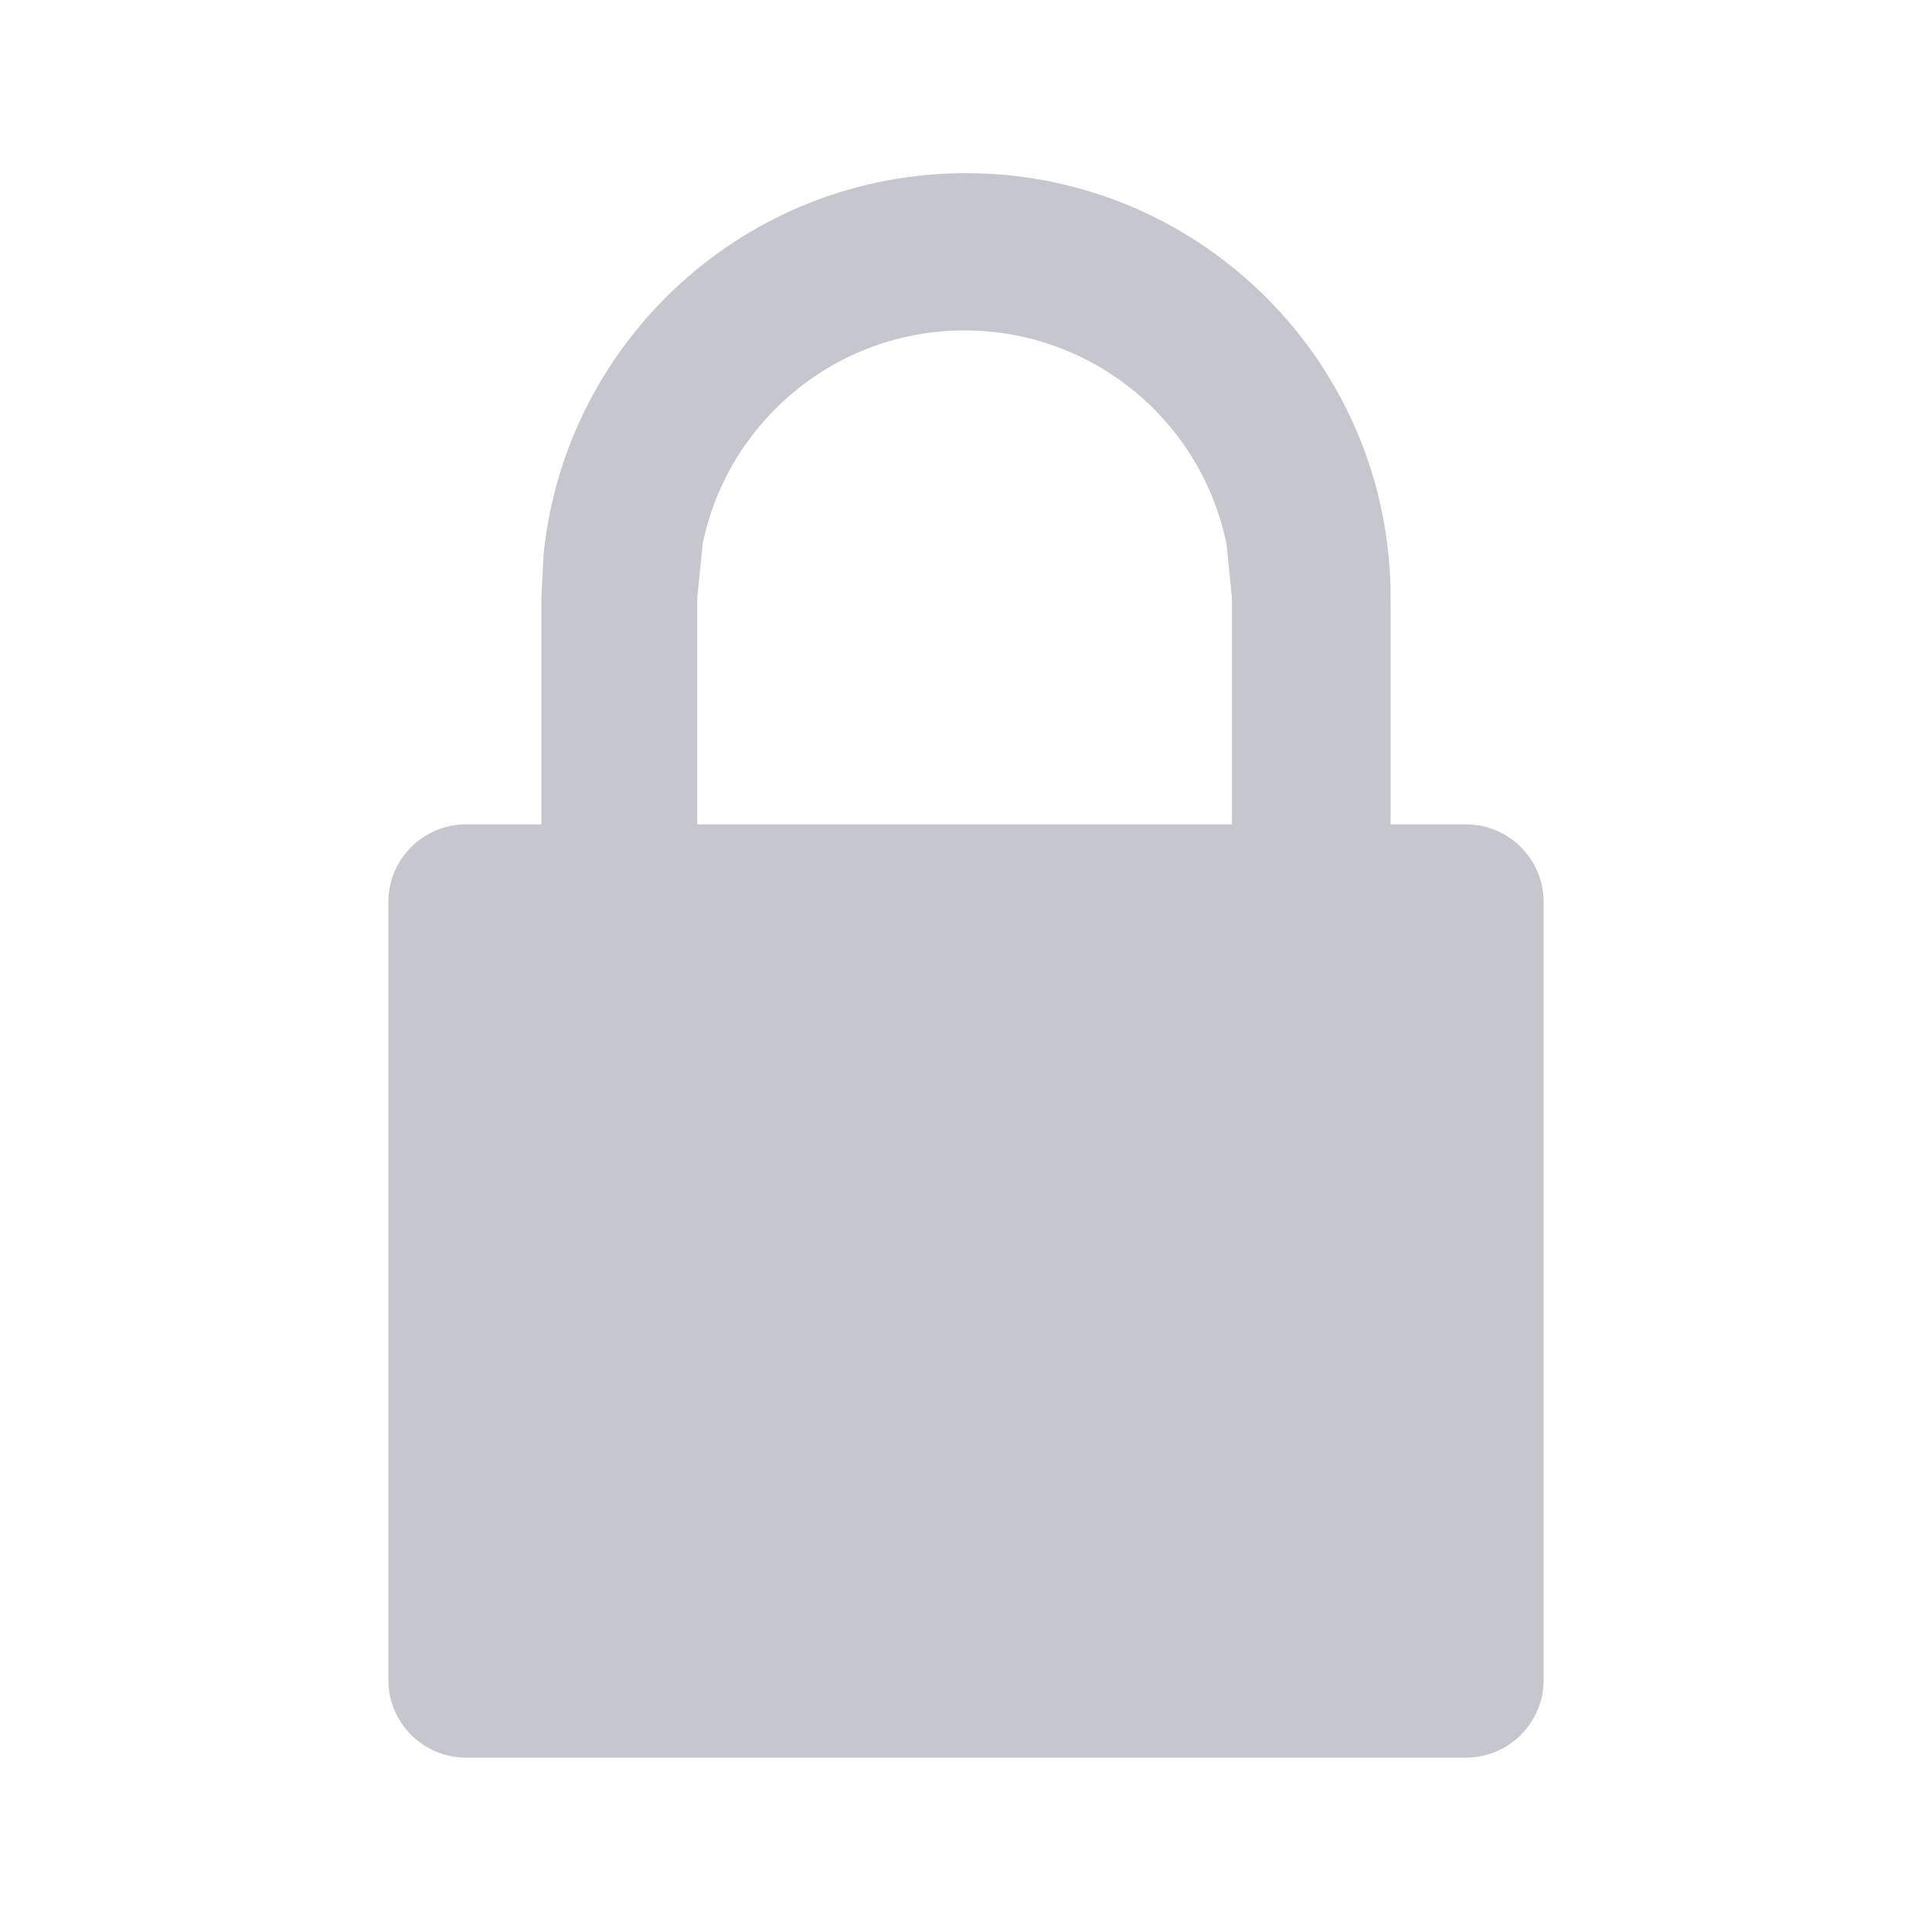 <svg width="1282" height="1282" xmlns="http://www.w3.org/2000/svg" xmlns:xlink="http://www.w3.org/1999/xlink" overflow="hidden" viewBox="-140 -140 1562 1562" fill="#C5C6CE">
    <defs><clipPath id="clip1"><rect x="3213" y="-88" width="1282" height="1282"/></clipPath></defs>
    <g clip-path="url(#clip1)" transform="translate(-3213 88)">
        <path d="M3852.85 39.15C3748.4 39.15 3661.26 113.224 3641.1 211.696L3636.83 254.101 3636.71 254.101 3636.71 255.246 3636.71 438.498 4069 438.498 4069 255.246 4069 254.101 4068.88 254.101 4064.61 211.696C4044.45 113.224 3957.31 39.15 3852.85 39.15ZM3854-88C4043.6-88 4197.3 65.667 4197.3 255.225L4197.3 255.232 4197.3 438.498 4143.91 438.498 4143.91 438.498 4258.23 438.498C4292.9 438.498 4321 466.597 4321 501.258L4321 1130.24C4321 1164.9 4292.9 1193 4258.23 1193L3449.77 1193C3415.1 1193 3387 1164.9 3387 1130.24L3387 501.258C3387 466.597 3415.1 438.498 3449.77 438.498L3564.09 438.498 3564.09 438.498 3510.7 438.498 3510.7 255.225 3510.7 255.225 3512.47 220.132C3530.05 47.059 3676.25-88 3854-88Z" fill-rule="evenodd"/>
    </g>
</svg>
